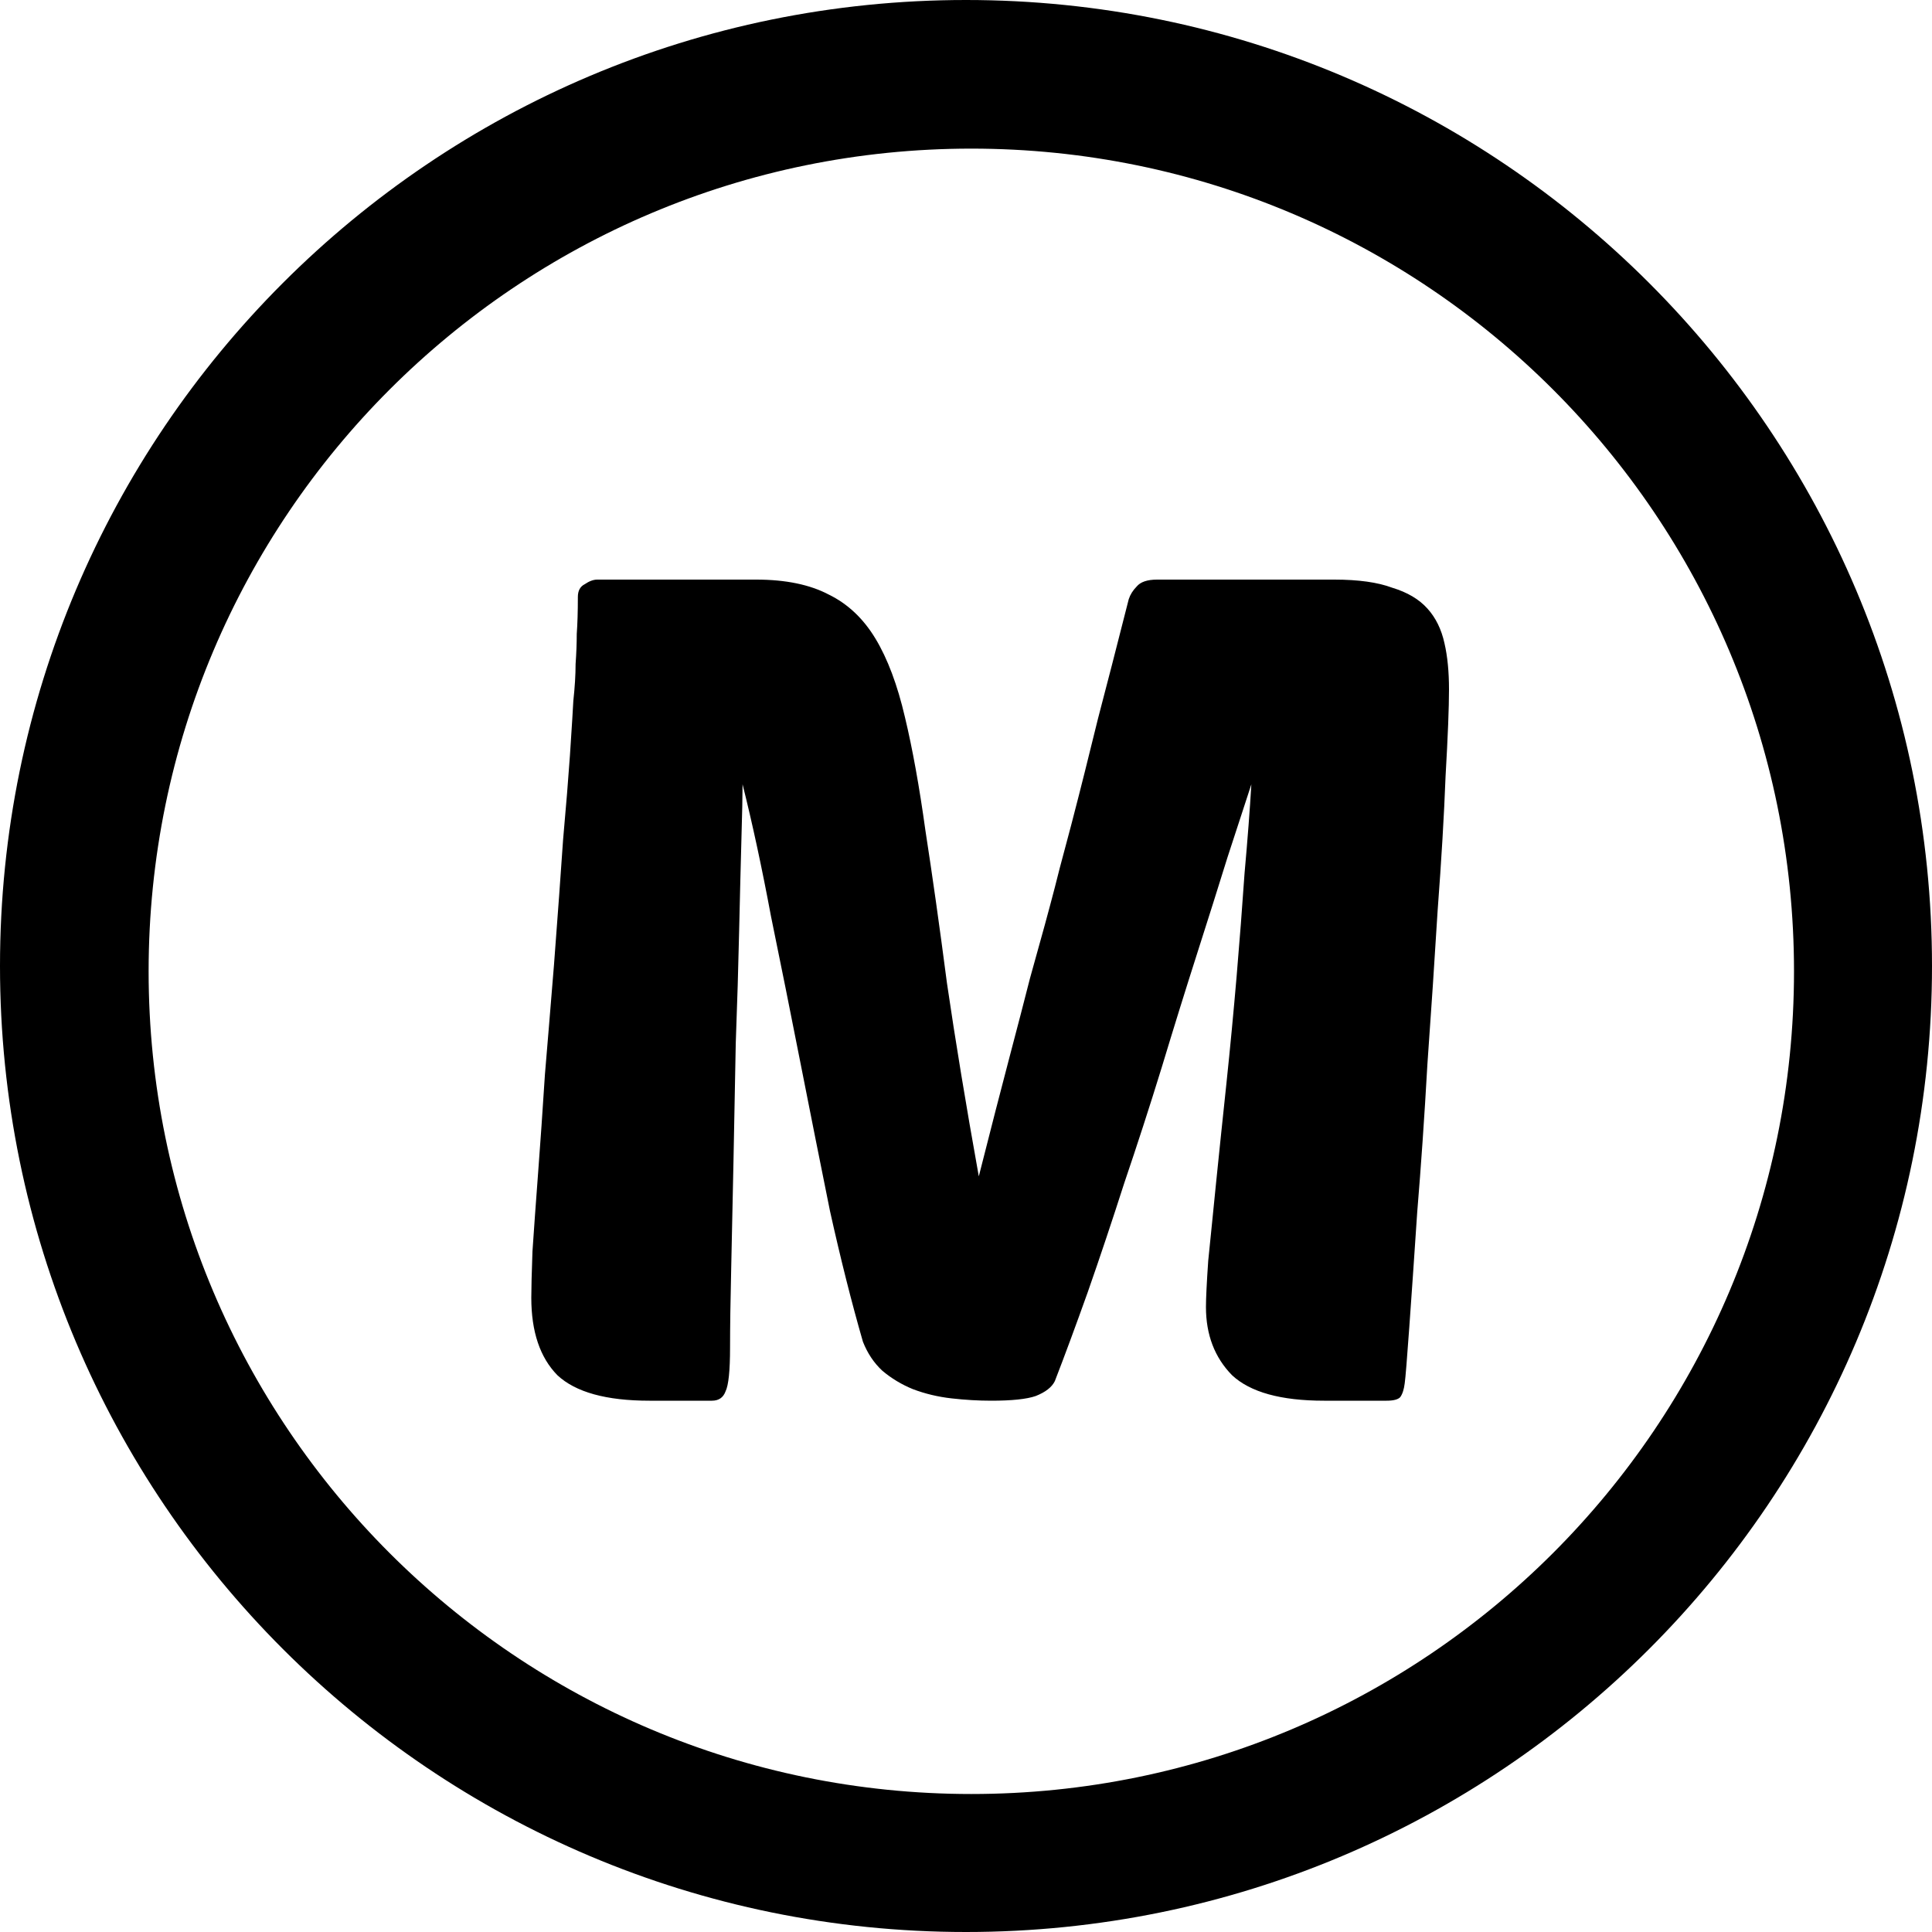 <svg width="40" height="40" viewBox="0 0 40 40" fill="none" xmlns="http://www.w3.org/2000/svg">
<path d="M25.415 17.747L25.908 16.238C25.877 16.765 25.83 17.379 25.767 18.082C25.72 18.768 25.665 19.478 25.603 20.213C25.54 20.947 25.47 21.689 25.391 22.439C25.313 23.174 25.242 23.852 25.179 24.475C25.149 24.776 25.121 25.058 25.094 25.322C25.066 25.604 25.039 25.864 25.015 26.103C24.983 26.566 24.968 26.885 24.968 27.061C24.968 27.635 25.148 28.106 25.509 28.473C25.885 28.824 26.52 29 27.413 29H28.707C28.848 29 28.942 28.976 28.989 28.928C29.036 28.864 29.067 28.769 29.083 28.641C29.099 28.529 29.13 28.146 29.177 27.491C29.224 26.837 29.279 26.039 29.342 25.097C29.42 24.155 29.491 23.134 29.553 22.032C29.632 20.931 29.702 19.869 29.765 18.848C29.843 17.81 29.898 16.884 29.929 16.07C29.977 15.24 30 14.642 30 14.275C30 13.908 29.969 13.588 29.906 13.317C29.843 13.03 29.726 12.79 29.553 12.599C29.381 12.407 29.138 12.263 28.824 12.168C28.526 12.056 28.127 12 27.625 12H23.957C23.753 12 23.612 12.048 23.533 12.144C23.455 12.223 23.4 12.311 23.369 12.407C23.118 13.397 22.906 14.219 22.734 14.873C22.633 15.285 22.542 15.653 22.46 15.979C22.415 16.158 22.373 16.324 22.334 16.477C22.224 16.908 22.13 17.268 22.052 17.555C21.974 17.842 21.903 18.114 21.84 18.369C21.778 18.608 21.707 18.872 21.629 19.159C21.55 19.447 21.448 19.814 21.323 20.261C21.268 20.478 21.204 20.725 21.133 21C21.063 21.269 20.985 21.565 20.9 21.889C20.727 22.543 20.516 23.365 20.265 24.355C19.998 22.87 19.779 21.538 19.606 20.356C19.45 19.159 19.301 18.106 19.16 17.196C19.034 16.286 18.893 15.504 18.736 14.849C18.58 14.179 18.376 13.636 18.125 13.221C17.874 12.806 17.553 12.503 17.161 12.311C16.769 12.104 16.267 12 15.656 12H12.364C12.286 12 12.199 12.032 12.105 12.096C12.011 12.144 11.964 12.231 11.964 12.359C11.964 12.662 11.956 12.918 11.941 13.125C11.941 13.317 11.933 13.524 11.917 13.748C11.917 13.971 11.901 14.227 11.87 14.514C11.858 14.738 11.841 15.014 11.819 15.344C11.813 15.438 11.806 15.537 11.8 15.639C11.768 16.102 11.721 16.685 11.658 17.387C11.611 18.074 11.549 18.936 11.47 19.973C11.434 20.411 11.399 20.845 11.363 21.277C11.336 21.602 11.309 21.926 11.282 22.248C11.235 22.982 11.188 23.661 11.141 24.283C11.094 24.906 11.055 25.448 11.024 25.911C11.008 26.358 11 26.677 11 26.869C11 27.571 11.18 28.106 11.541 28.473C11.917 28.824 12.552 29 13.446 29H14.739C14.88 29 14.974 28.936 15.021 28.808C15.084 28.681 15.115 28.378 15.115 27.899C15.115 27.468 15.123 26.917 15.139 26.247C15.154 25.56 15.17 24.826 15.186 24.044C15.201 23.245 15.217 22.431 15.233 21.601C15.264 20.771 15.287 19.997 15.303 19.279C15.319 18.561 15.335 17.93 15.35 17.387C15.366 16.845 15.374 16.462 15.374 16.238C15.578 17.052 15.774 17.962 15.962 18.968C16.165 19.957 16.369 20.971 16.573 22.009C16.777 23.046 16.981 24.068 17.184 25.073C17.404 26.063 17.631 26.965 17.866 27.779C17.96 28.018 18.094 28.218 18.266 28.378C18.454 28.537 18.666 28.665 18.901 28.761C19.152 28.856 19.418 28.92 19.701 28.952C19.983 28.984 20.257 29 20.523 29C20.947 29 21.253 28.968 21.441 28.904C21.644 28.824 21.778 28.721 21.84 28.593C22.044 28.066 22.271 27.452 22.522 26.749C22.773 26.031 23.024 25.281 23.275 24.499C23.541 23.716 23.8 22.918 24.051 22.104C24.302 21.274 24.545 20.492 24.78 19.758C25.015 19.023 25.227 18.353 25.415 17.747Z" fill="black"/>
<path fill-rule="evenodd" clip-rule="evenodd" d="M40 20C40 31.046 31.046 40 20 40C8.954 40 0 31.046 0 20C0 8.954 8.954 0 20 0C31.046 0 40 8.954 40 20ZM37.143 20.11C37.143 29.517 29.517 37.143 20.11 37.143C10.703 37.143 3.077 29.517 3.077 20.11C3.077 10.703 10.703 3.077 20.11 3.077C29.517 3.077 37.143 10.703 37.143 20.11Z" fill="black"/>
</svg>
